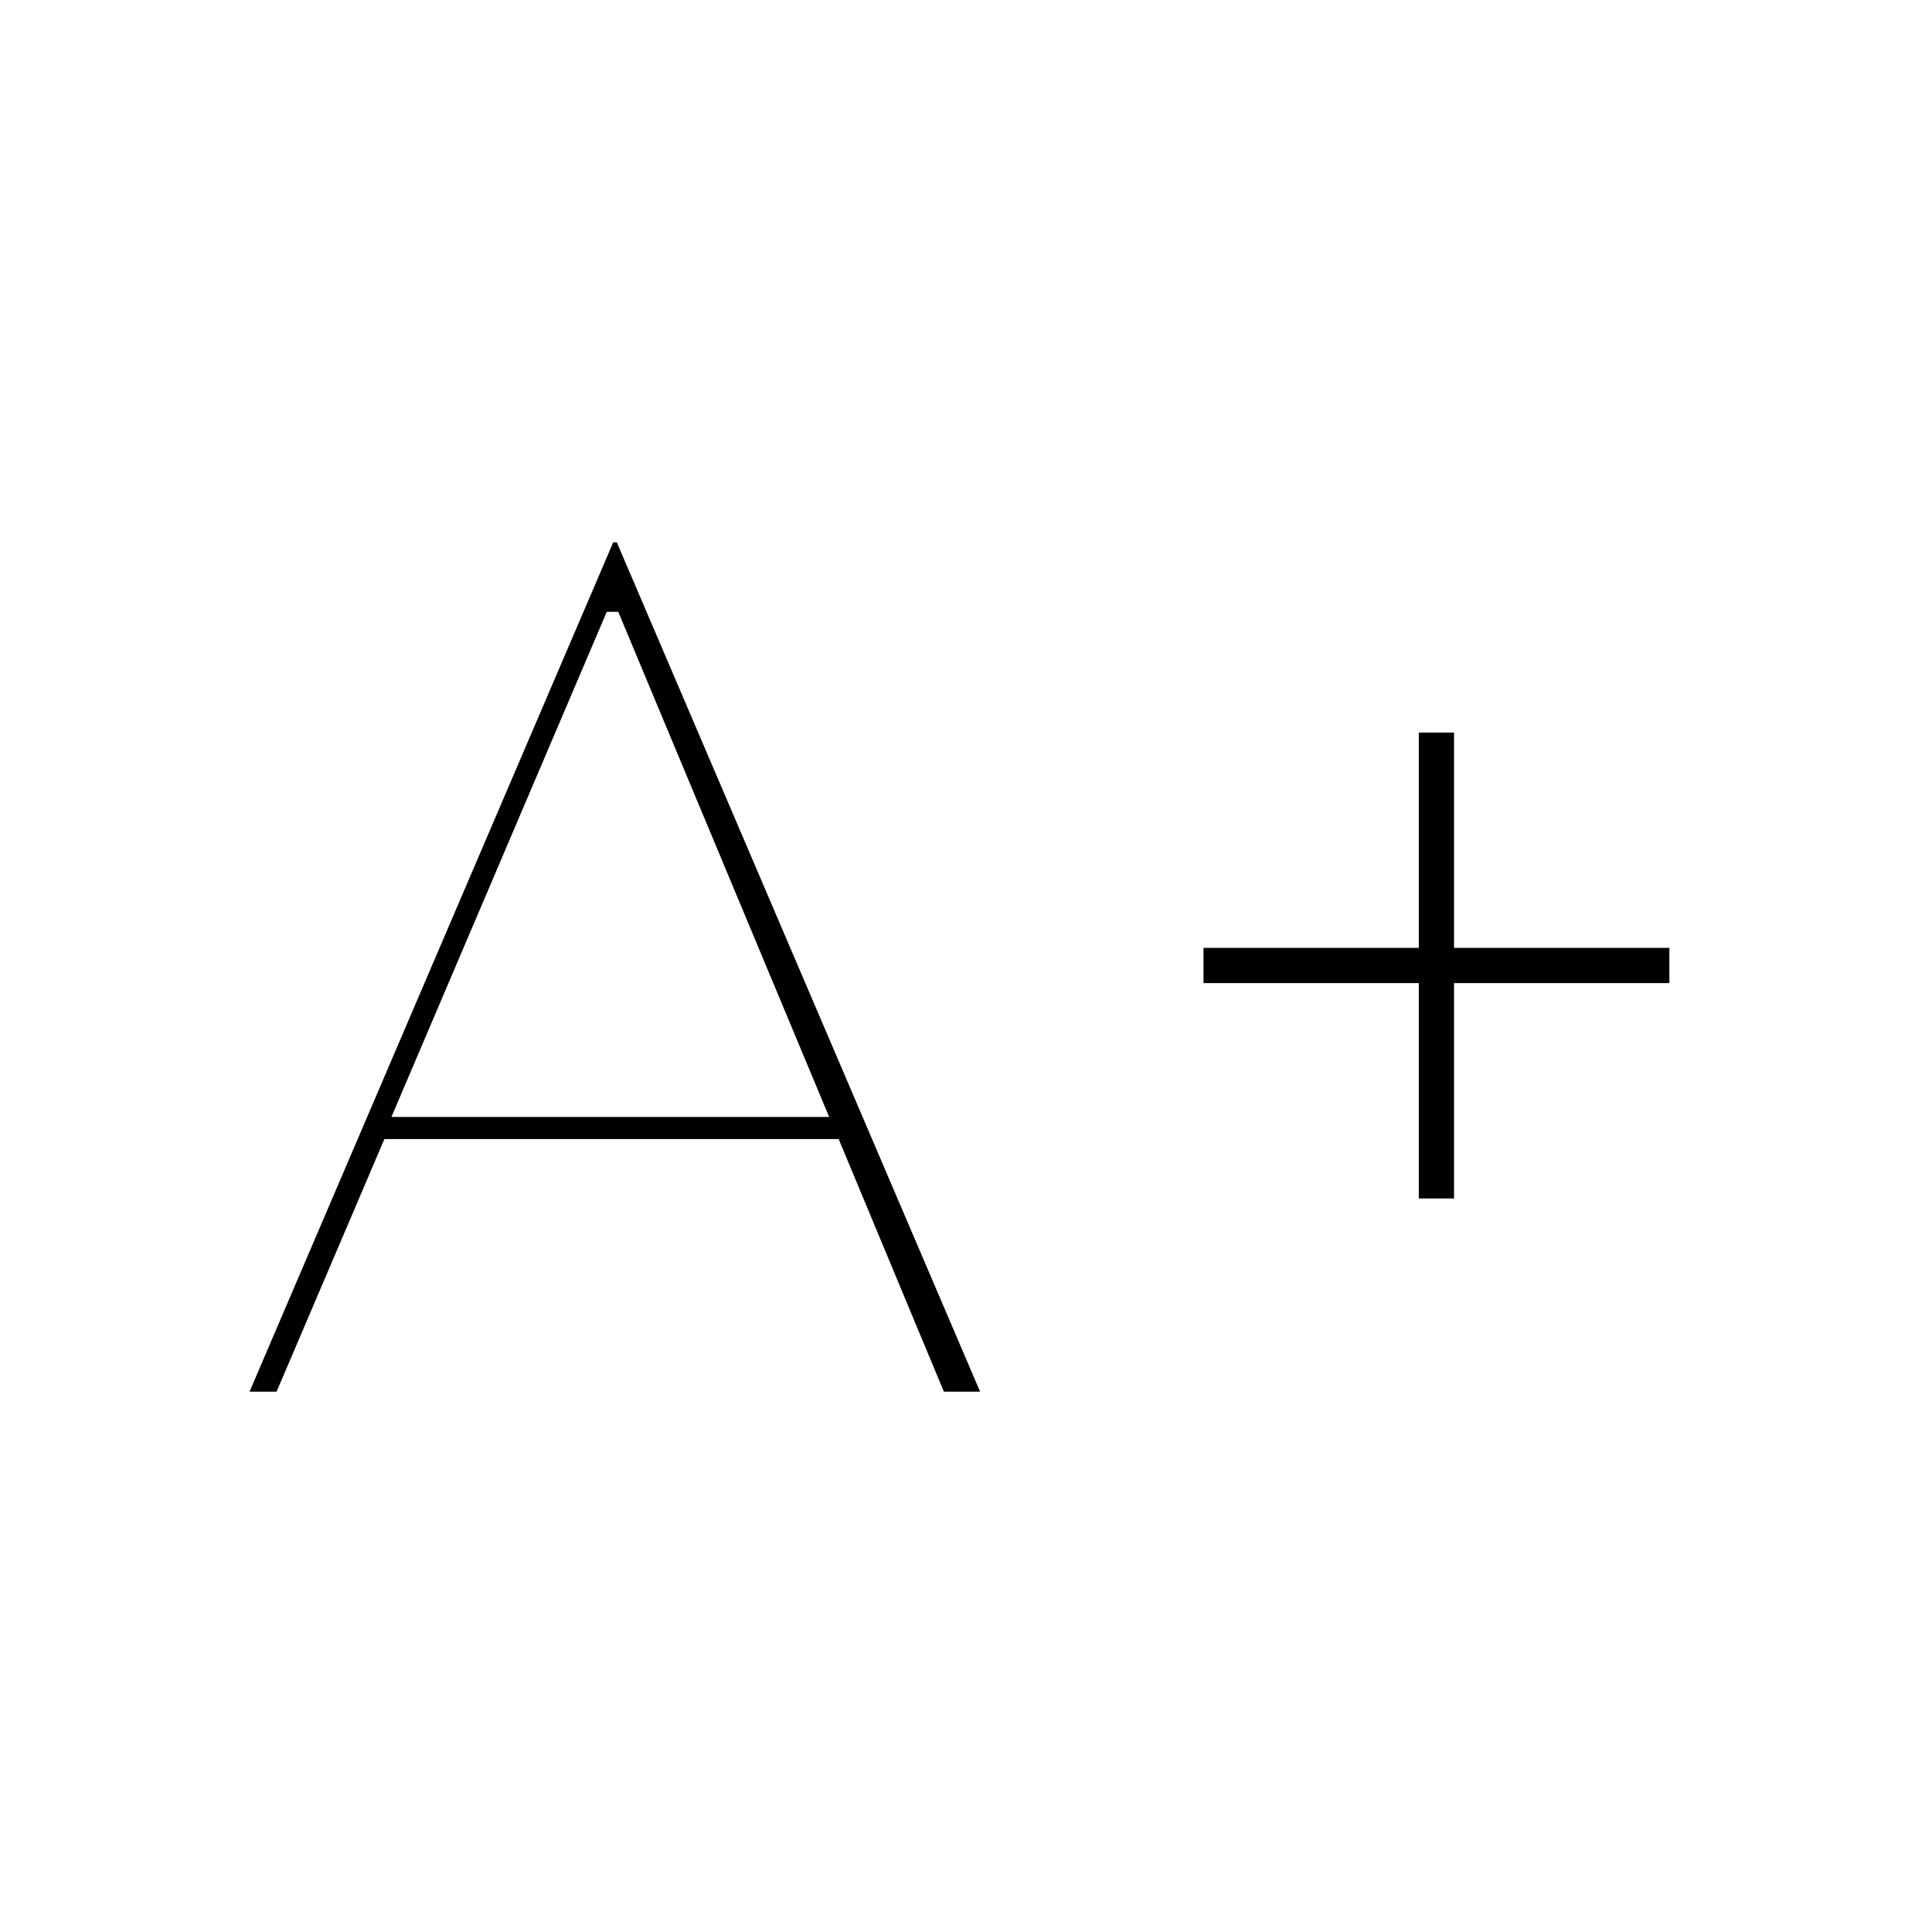 <svg xmlns="http://www.w3.org/2000/svg" height="20" viewBox="0 -960 960 960" width="20"><path d="m124-268.5 180.69-422h1.81l180.5 422h-18L416.73-394H191l-53.56 125.5H124ZM194.5-405H412L307.2-656h-5.7l-107 251ZM705-364.5v-107H598V-489h107v-107h17.5v107h107v17.5h-107v107H705Z"/></svg>